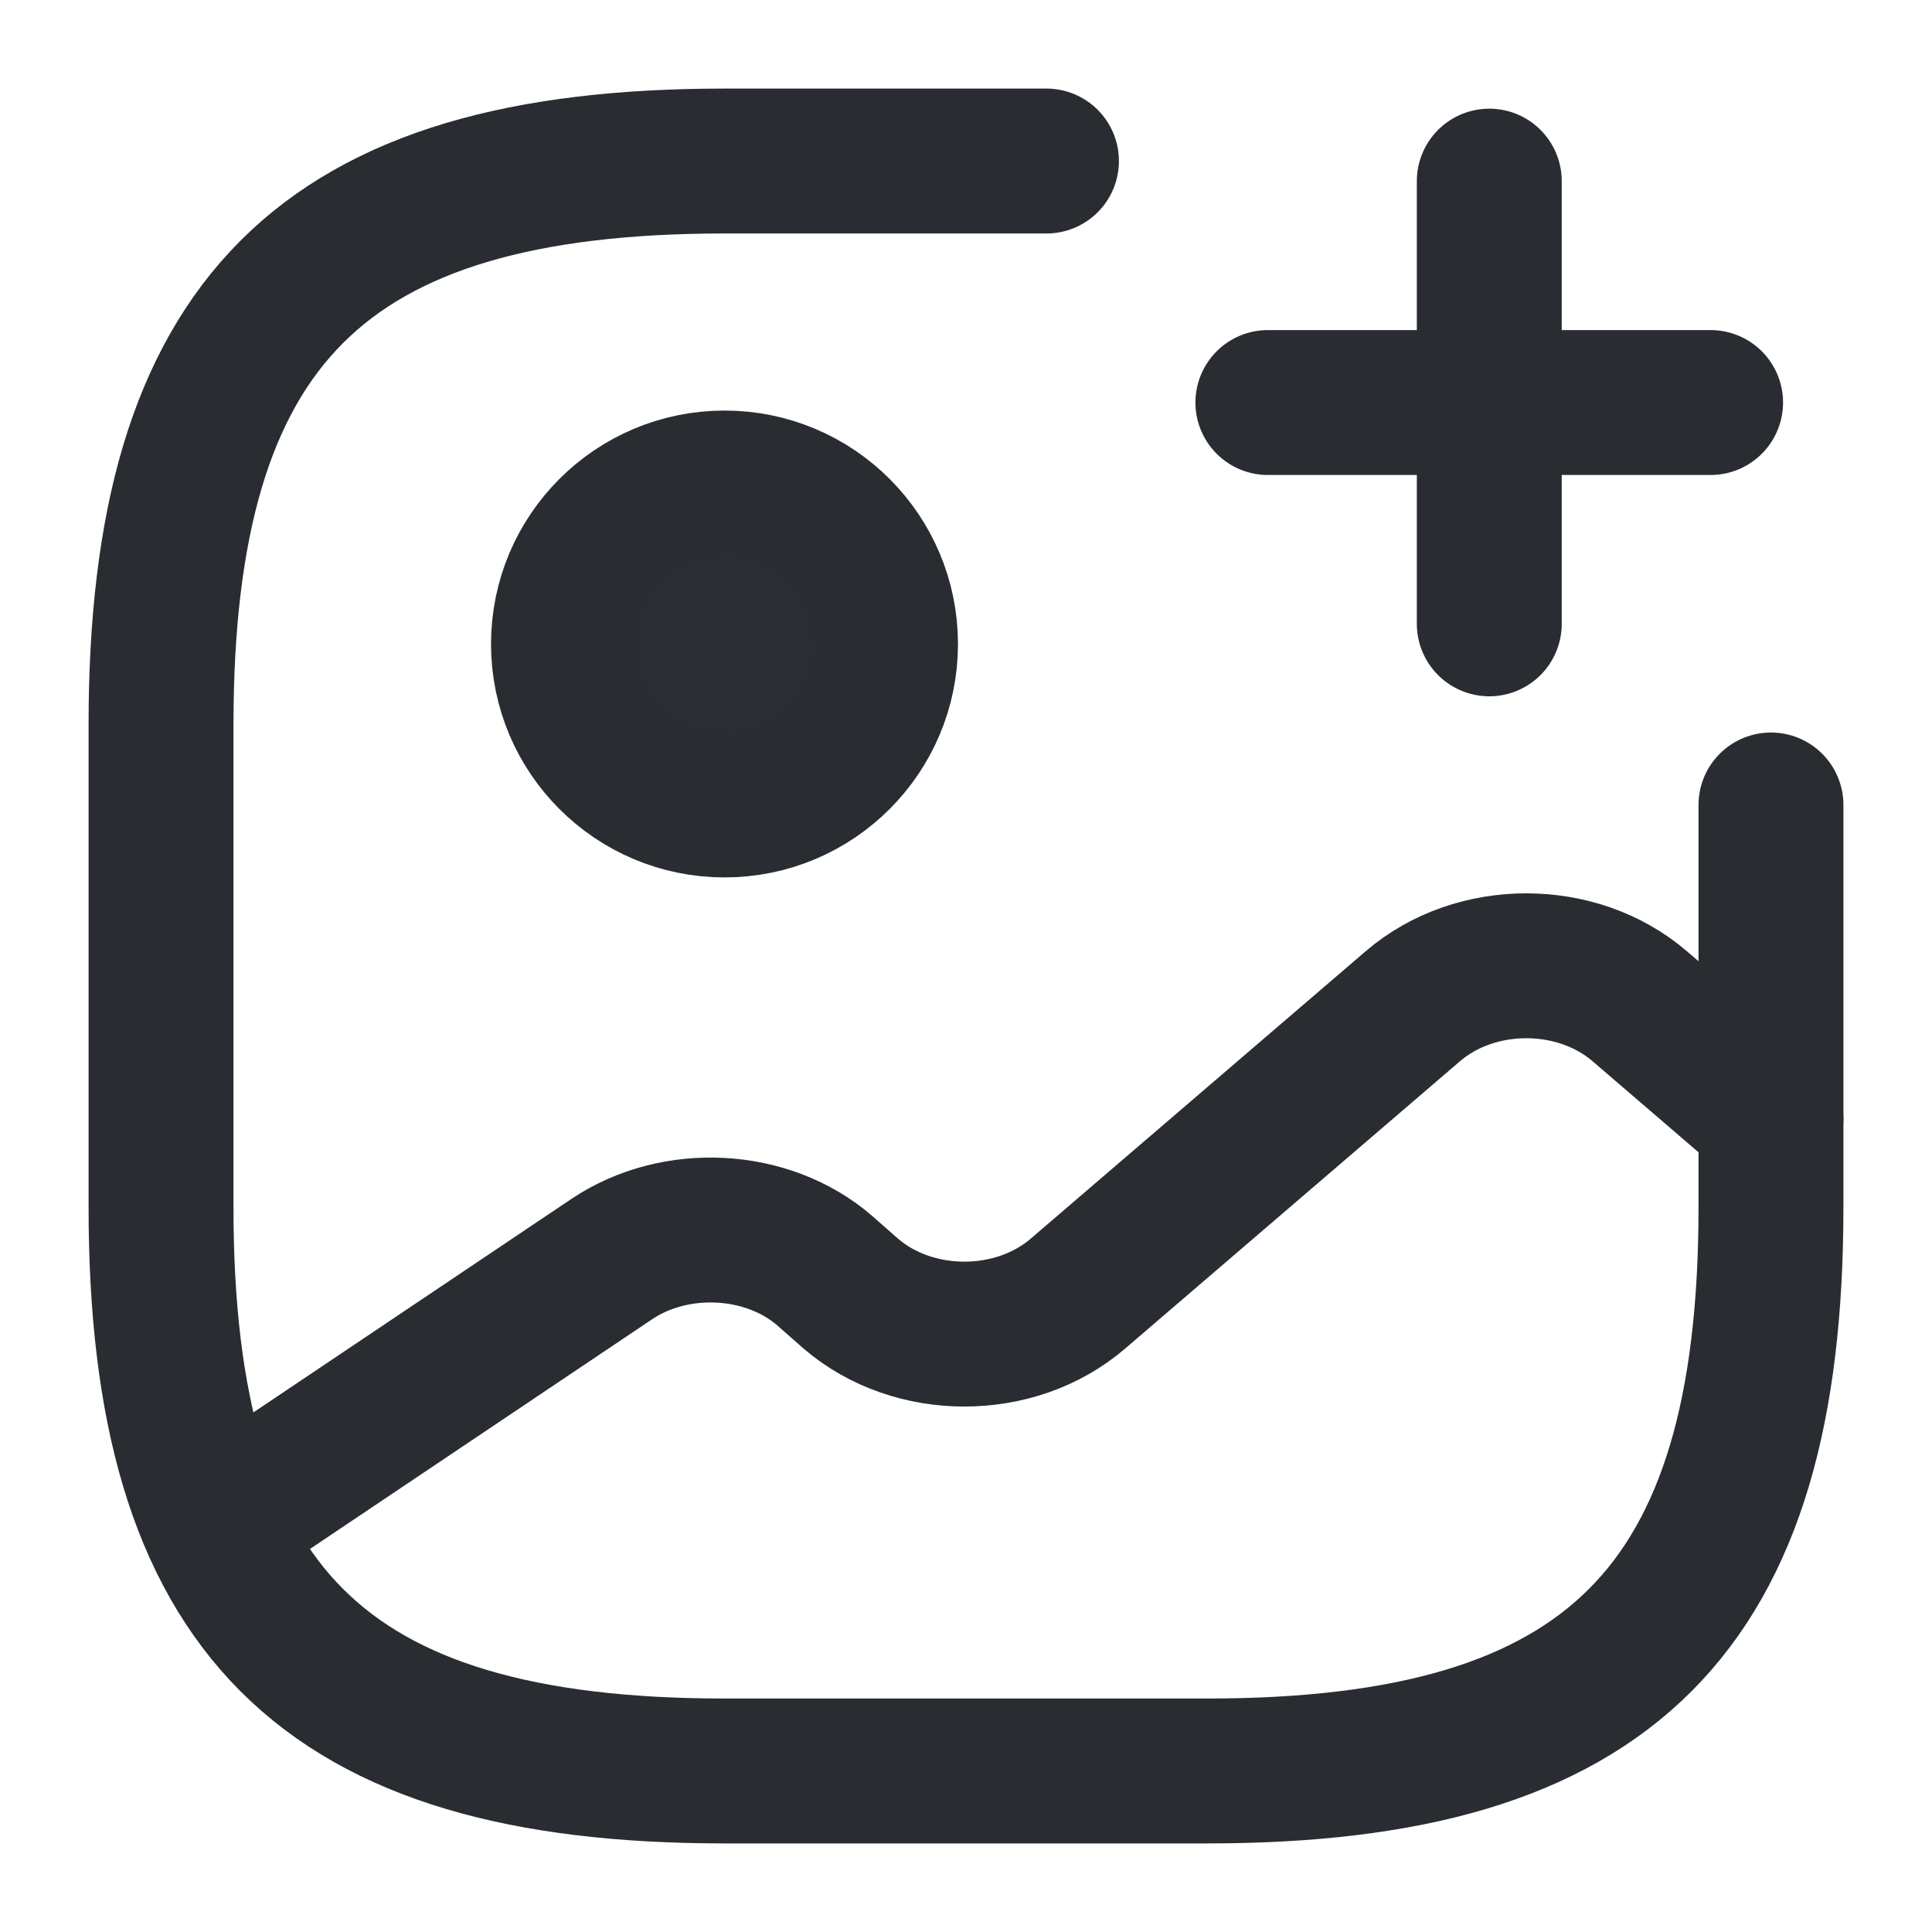 <svg width="20" height="20" viewBox="0 0 20 20" fill="none" xmlns="http://www.w3.org/2000/svg">
<path d="M7.5 8.333C8.421 8.333 9.167 7.587 9.167 6.667C9.167 5.746 8.421 5 7.5 5C6.58 5 5.833 5.746 5.833 6.667C5.833 7.587 6.58 8.333 7.5 8.333Z" fill="#2B2C34" stroke="#292D32" stroke-width="1.5" stroke-linecap="round" stroke-linejoin="round"/>
<path d="M10.833 1.667H7.5C3.333 1.667 1.667 3.333 1.667 7.5V12.5C1.667 16.666 3.333 18.333 7.5 18.333H12.5C16.667 18.333 18.333 16.666 18.333 12.5V8.333" stroke="#292D32" stroke-width="1.5" stroke-linecap="round" stroke-linejoin="round"/>
<path d="M13.125 4.167H17.708" stroke="#292D32" stroke-width="1.5" stroke-linecap="round"/>
<path d="M15.417 6.458V1.875" stroke="#292D32" stroke-width="1.5" stroke-linecap="round"/>
<path d="M2.225 15.792L6.333 13.034C6.992 12.592 7.942 12.642 8.533 13.15L8.808 13.392C9.458 13.95 10.508 13.95 11.158 13.392L14.625 10.417C15.275 9.858 16.325 9.858 16.975 10.417L18.333 11.584" stroke="#292D32" stroke-width="1.5" stroke-linecap="round" stroke-linejoin="round"/>
</svg>
